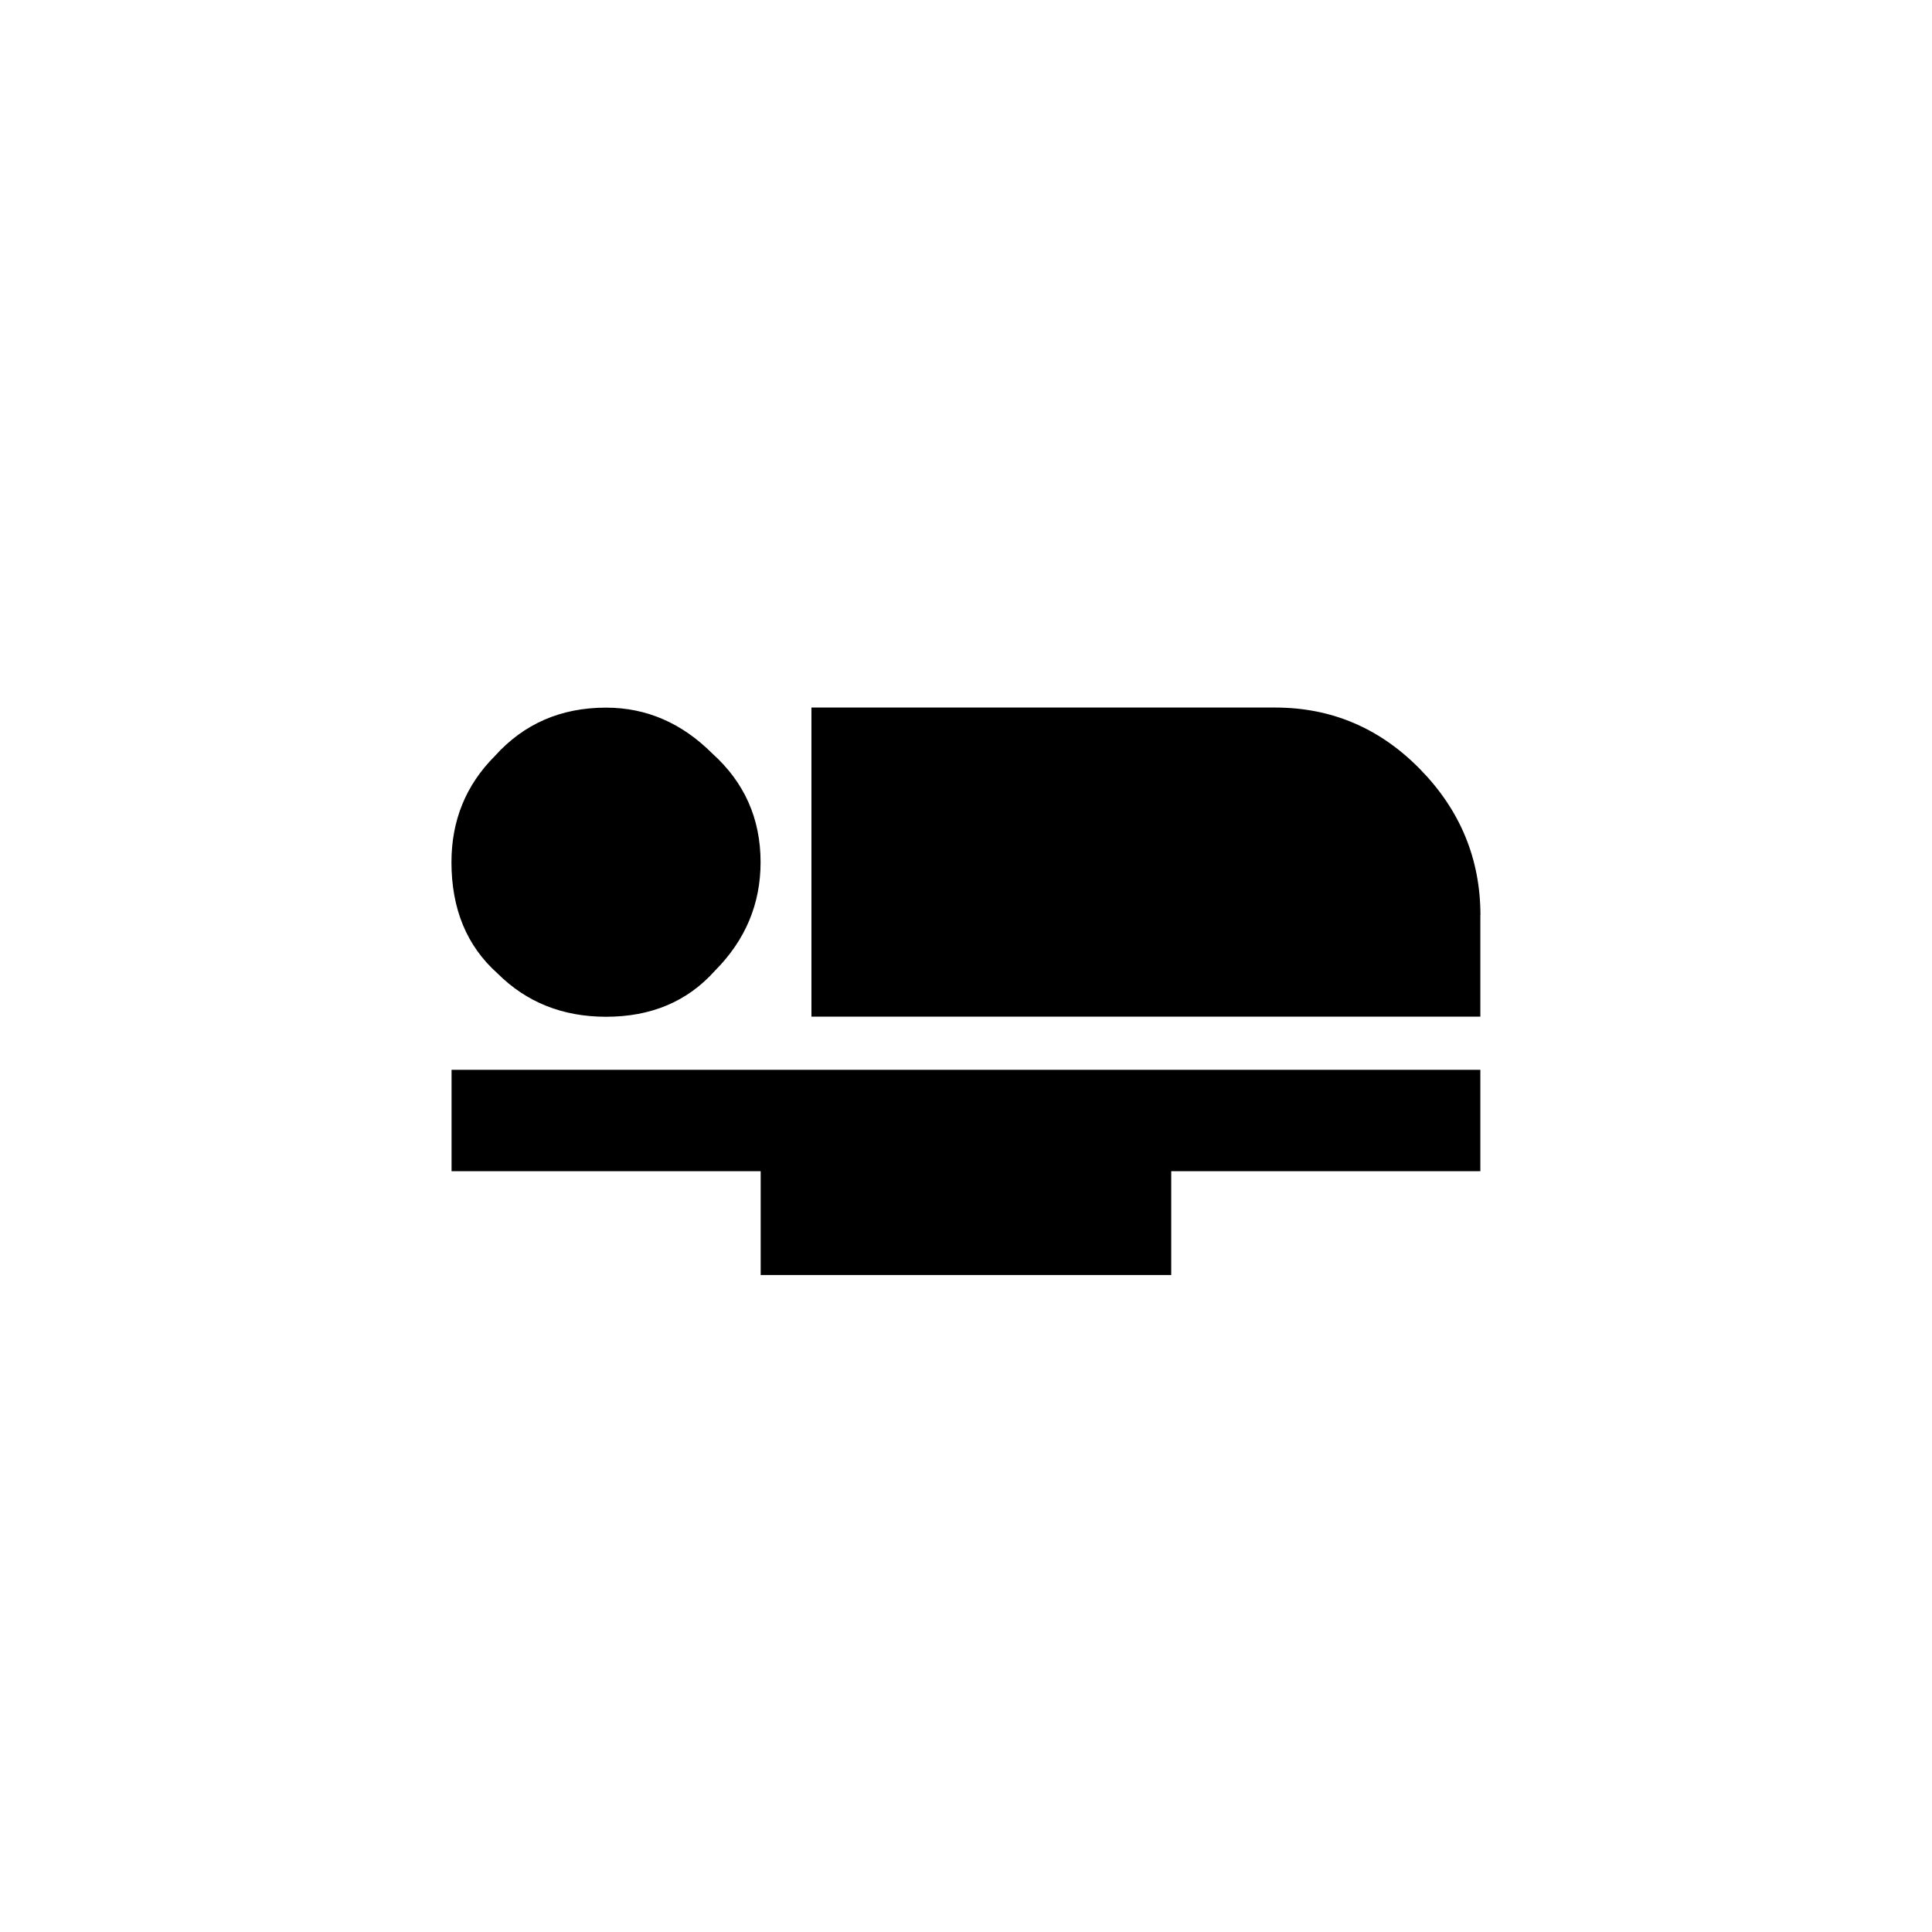 <!-- Generated by IcoMoon.io -->
<svg version="1.1" xmlns="http://www.w3.org/2000/svg" width="40" height="40" viewBox="0 0 40 40">
<title>mt-airline_seat_flat</title>
<path d="M14.8 20.1q-0.851 0.951-2.251 0.951-1.351 0-2.251-0.9-0.951-0.849-0.951-2.3 0-1.3 0.9-2.2 0.9-1 2.3-1 1.251 0 2.2 0.949 1 0.9 1 2.251 0 1.3-0.949 2.251zM9.349 22.149h21.3v2.1h-6.4v2.149h-8.5v-2.149h-6.4v-2.1zM30.649 18.949v2.1h-13.849v-6.4h9.6q1.751 0 3 1.275t1.251 3.025z"></path>
</svg>

